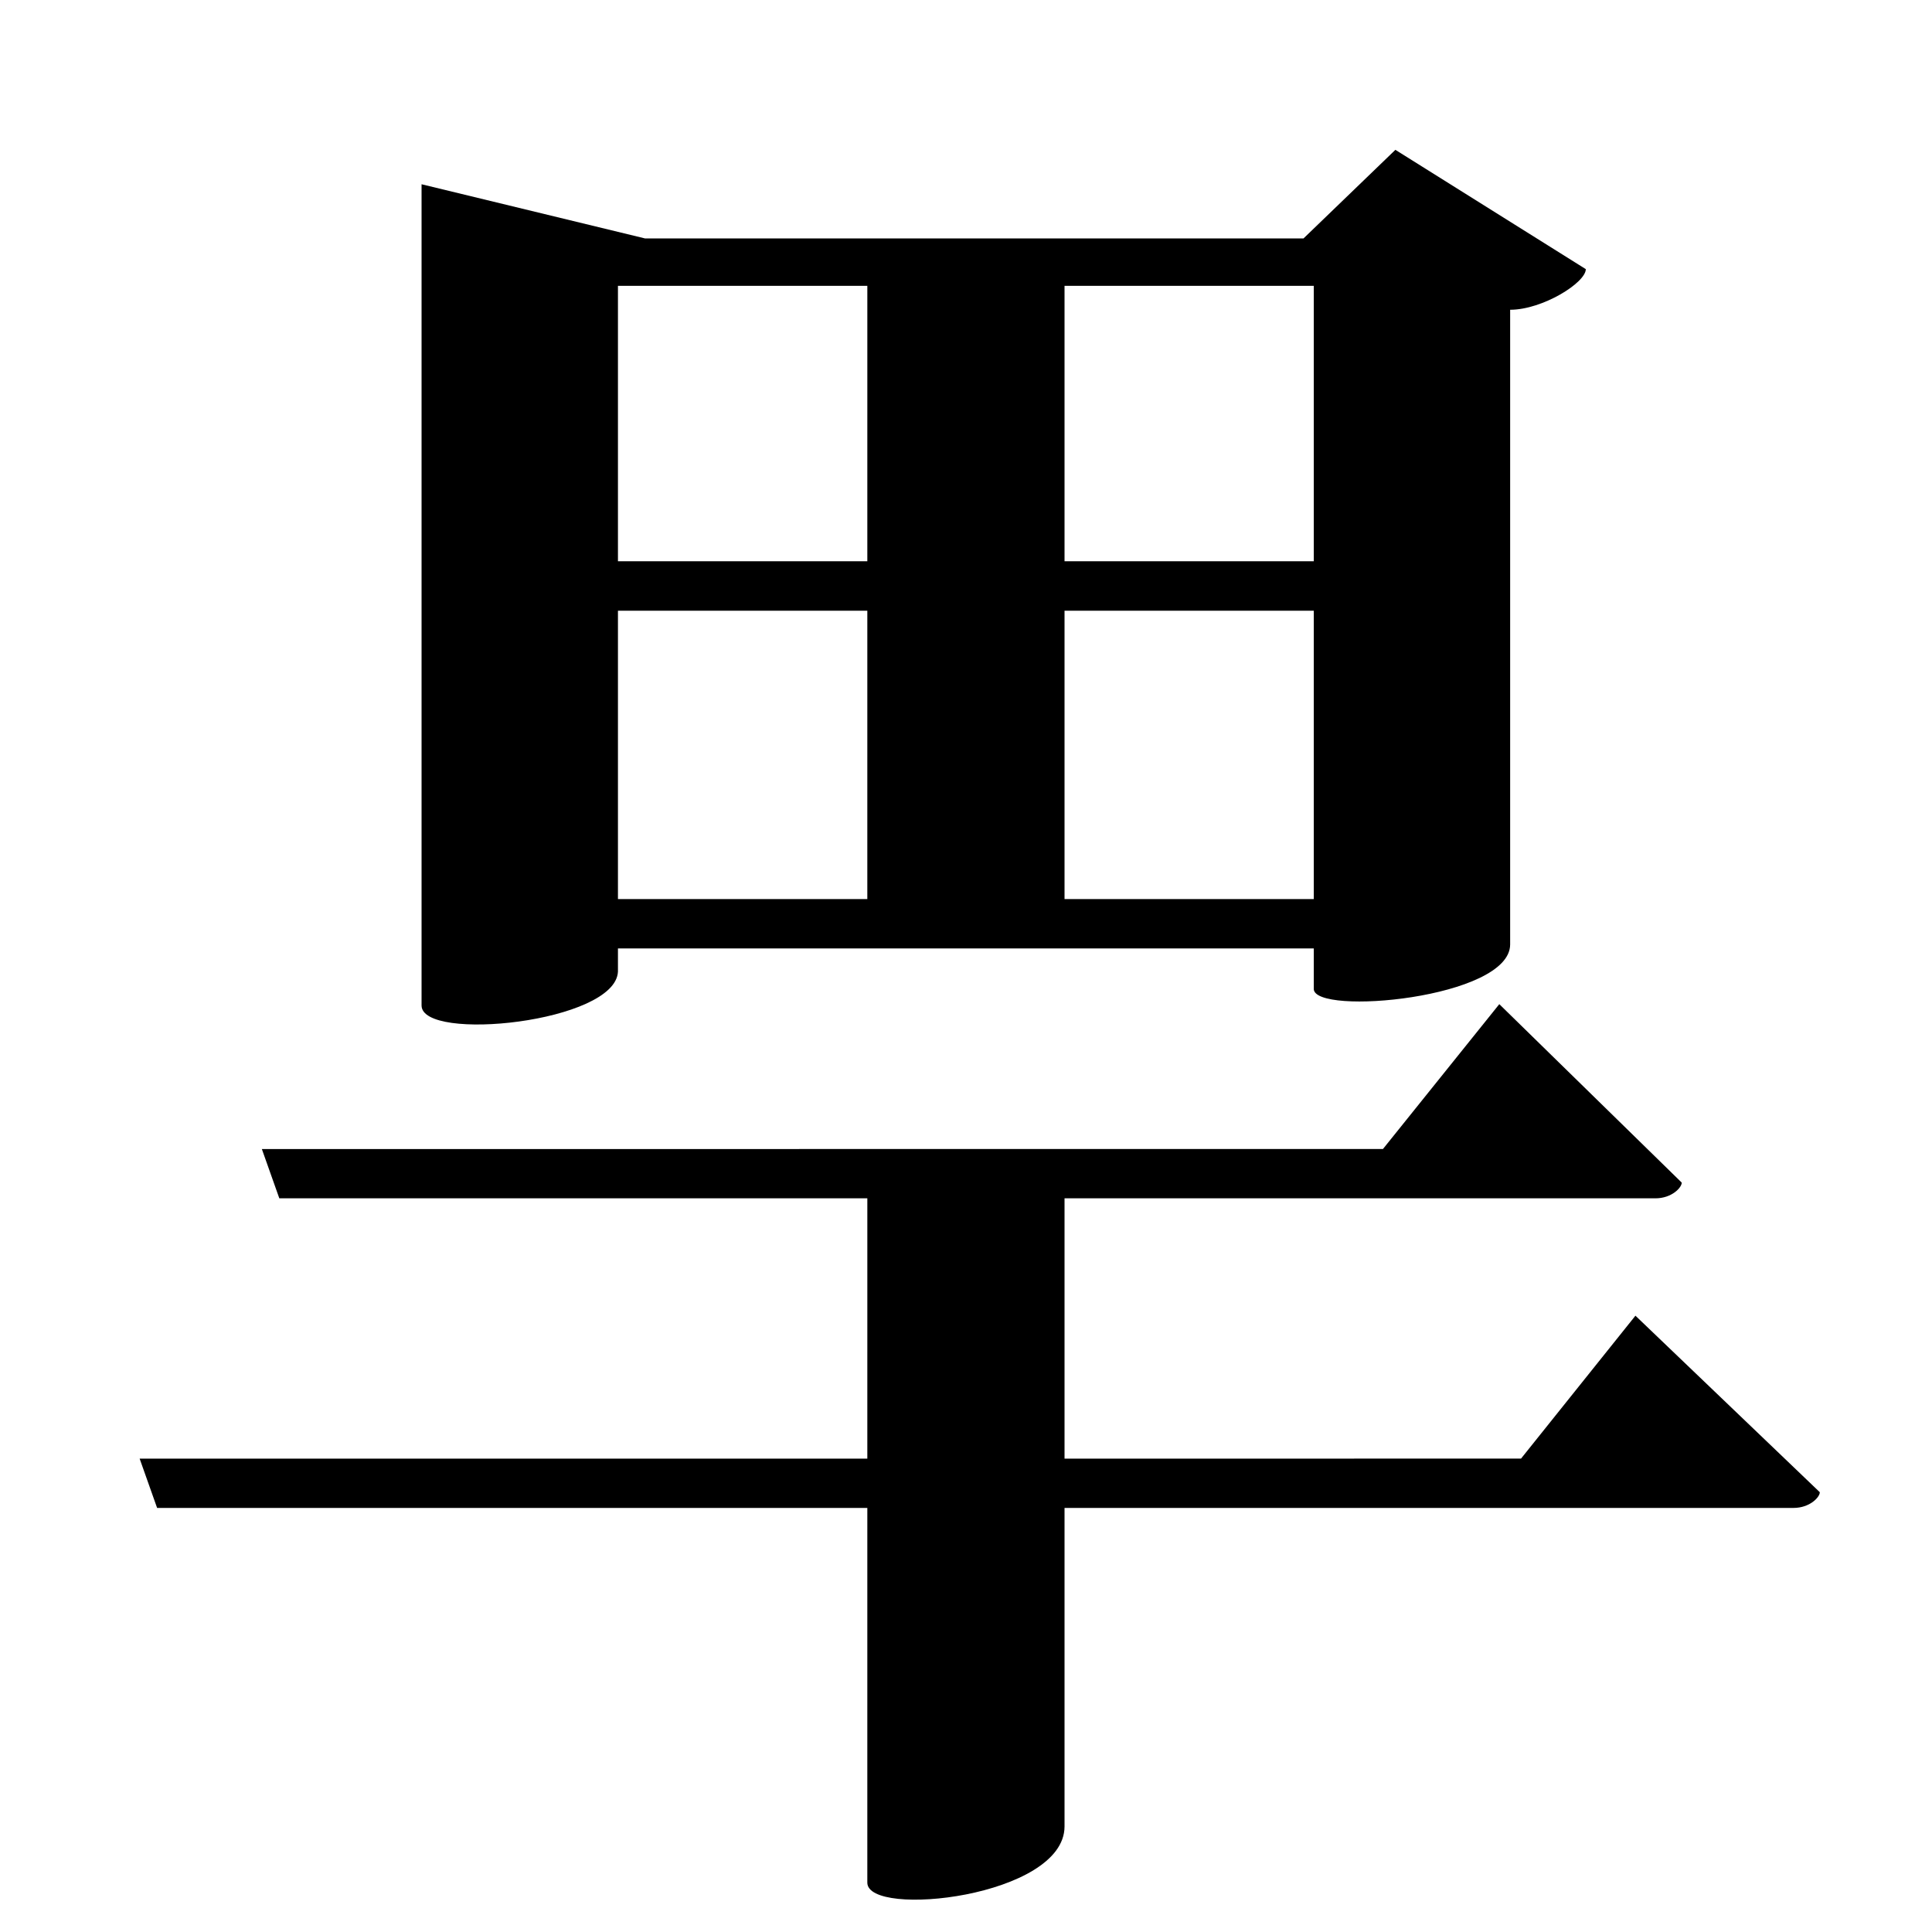 <?xml version="1.0" encoding="UTF-8" standalone="no"?>
<svg viewBox="0 0 2000 2000" version="1.1" xmlns="http://www.w3.org/2000/svg" xmlns:sodipodi="http://sodipodi.sourceforge.net/DTD/sodipodi-0.dtd">
	
      <path sodipodi:nodetypes="ssccs" d="m 897.848,1948.88 c -5e-4,36.98 203.934,15.05 204.152,-58.04 V 1220.23 L 897.858,1216 Z" id="path3291"></path>
      <path id="path3293" d="M 289.15,1240.5 H 1713.7 c 16.85,0 27.23,-11.08 27.23,-16.26 l -188.86,-184.74 -120.44,149.94 -1160.56,0.05 z" sodipodi:nodetypes="csccccc"></path>
      <path id="path3295" d="m 162.64,1561 h 1693.99 c 16.85,0 27.23,-11.08 27.23,-16.26 L 1693,1362 l -118.44,147.94 -1430,0.05 z" sodipodi:nodetypes="csccccc"></path>
      <path d="m 1444.5,155.1 -95.1,91.71 H 667.7 L 436.4,190.74 v 850.1 c 0,38.25 200.9,17.765 203.3,-35.04 v -24 H 1360 v 41.9 c 0,28.04 203.3,10.03 203.3,-46.04 v -657 c 33.56,0 78.32,-28.04 78.32,-42.05 z M 639.7,295.9 H 1360 V 581 H 639.7 Z m 0,336.3 H 1360 V 930.7 H 639.7 Z" id="path3297" sodipodi:nodetypes="ccccssccssccccccccccccc"></path>
      <path id="path3301" d="M 897.848,961.88 1102,963.84 V 257.23 L 897.858,253 Z" sodipodi:nodetypes="ccccc"></path>
    
</svg>
